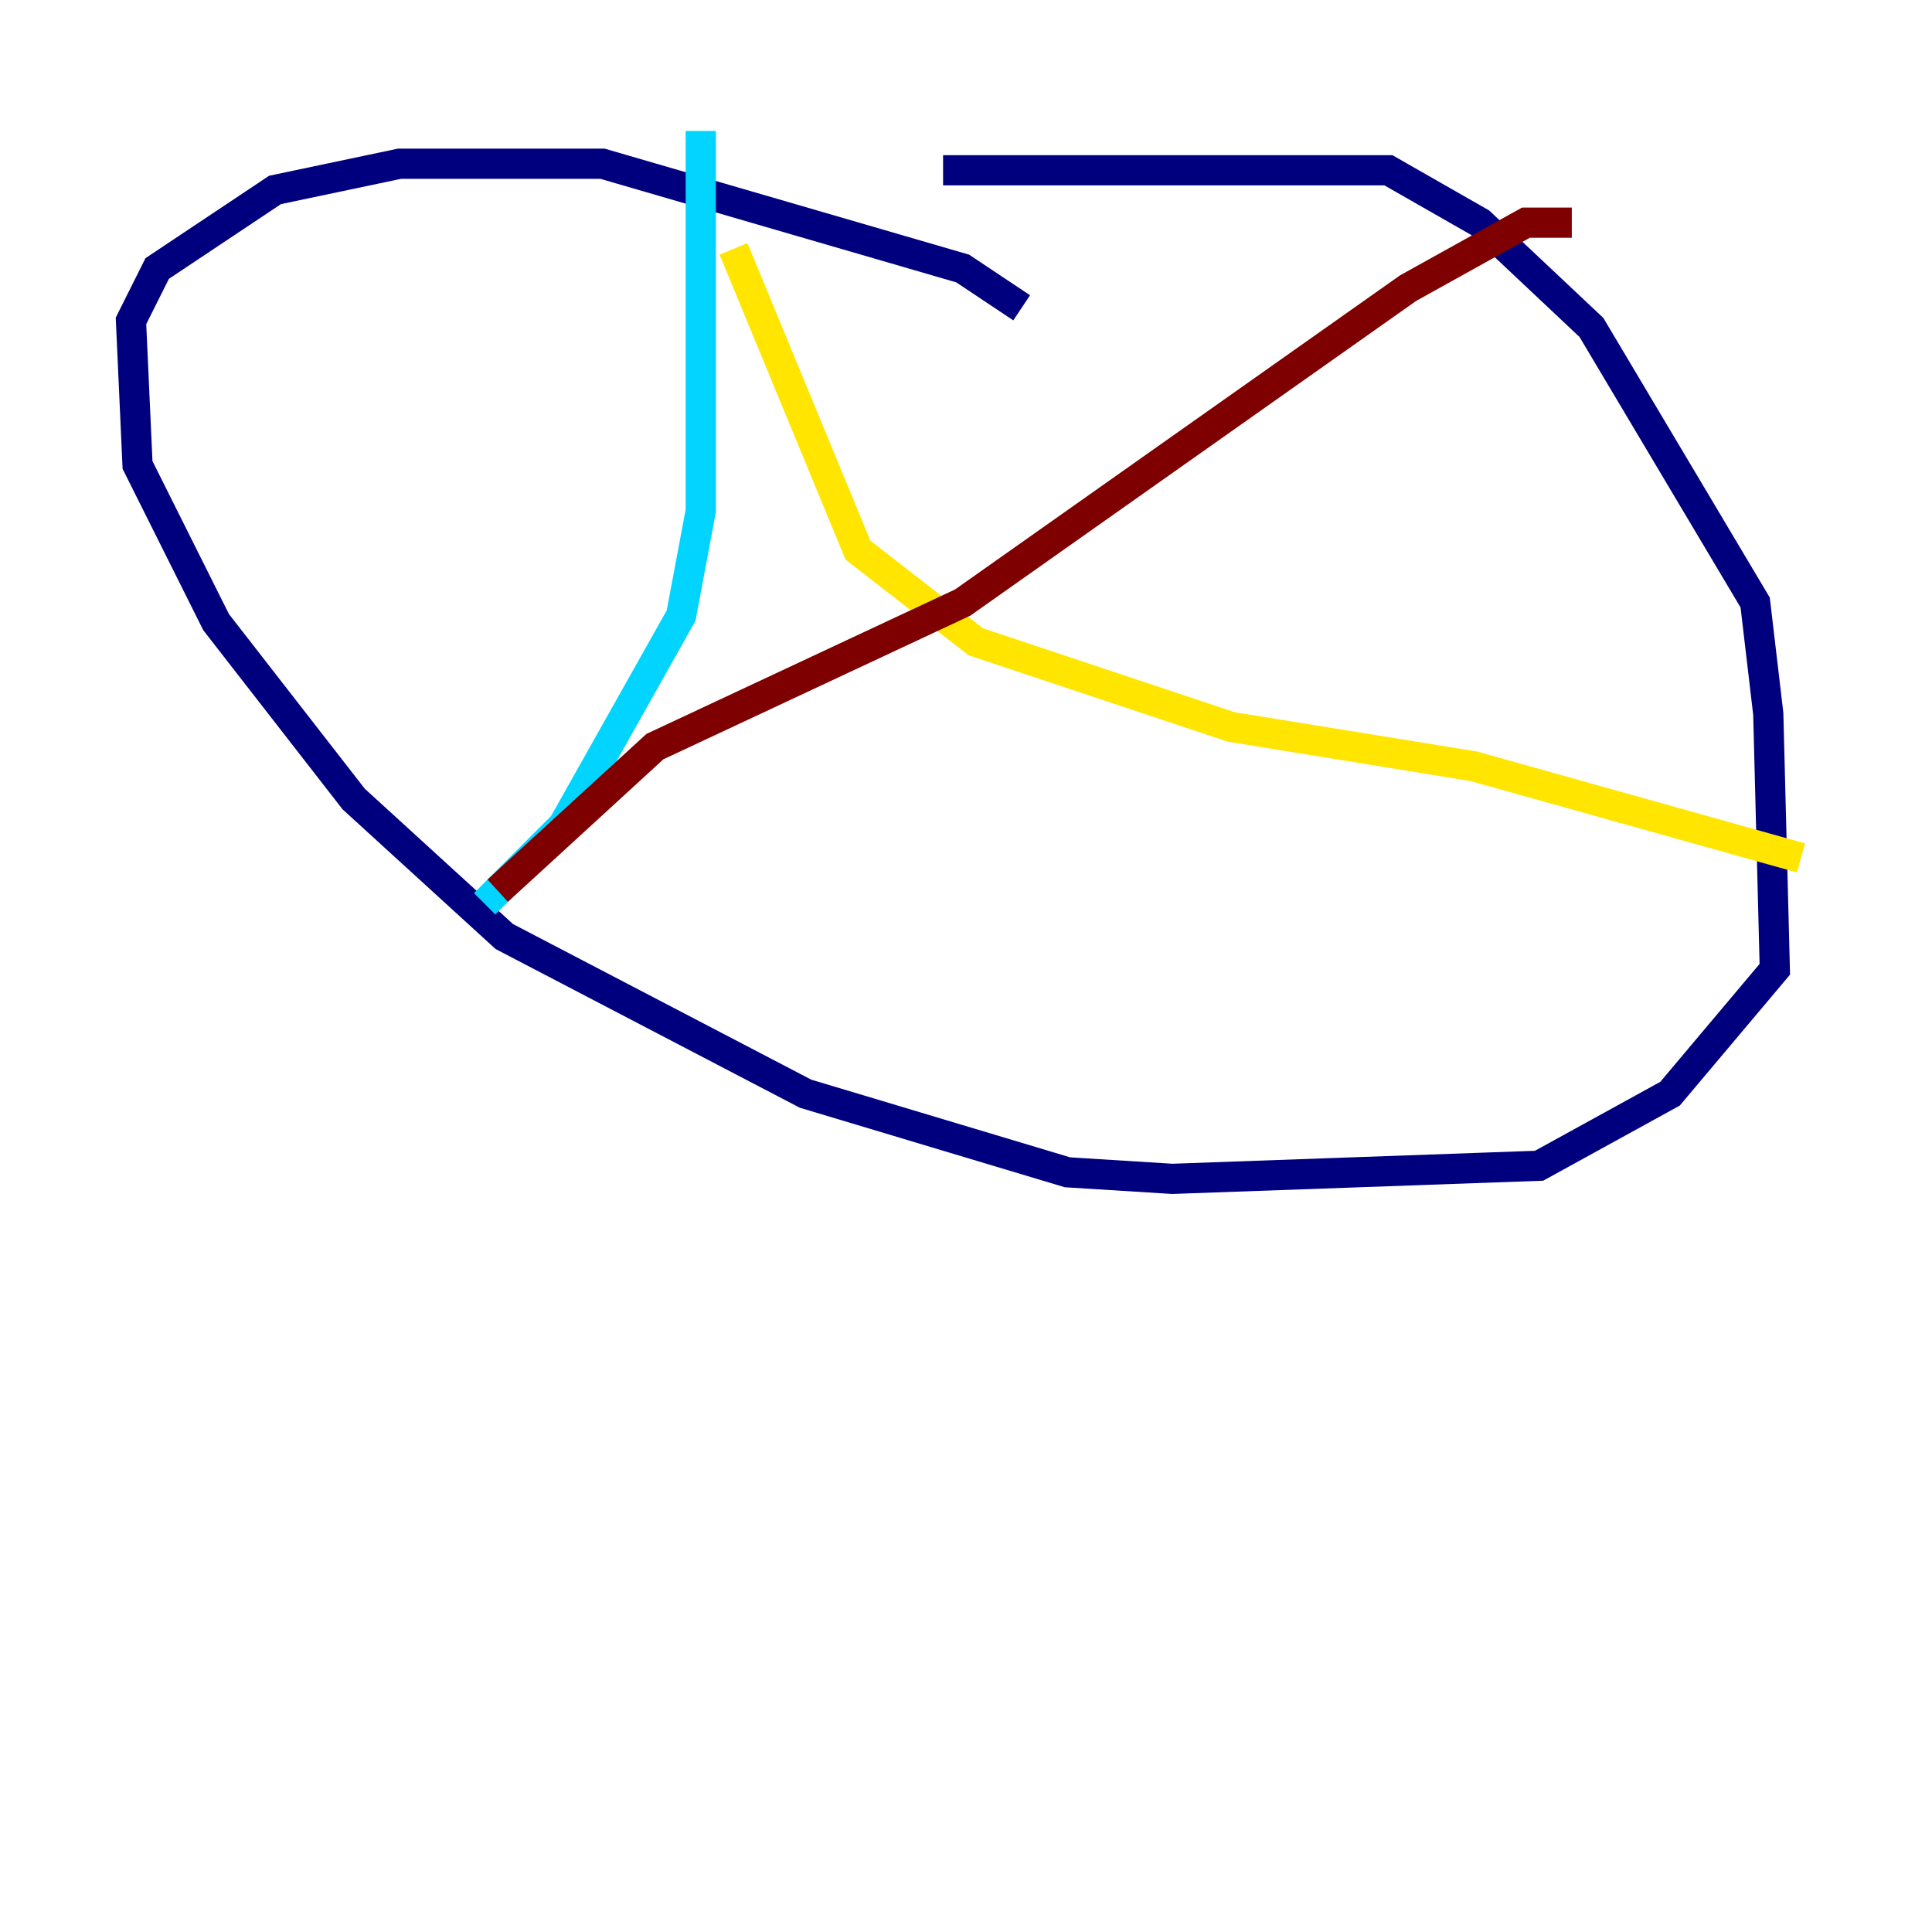 <?xml version="1.0" encoding="utf-8" ?>
<svg baseProfile="tiny" height="128" version="1.2" viewBox="0,0,128,128" width="128" xmlns="http://www.w3.org/2000/svg" xmlns:ev="http://www.w3.org/2001/xml-events" xmlns:xlink="http://www.w3.org/1999/xlink"><defs /><polyline fill="none" points="62.481,11.281 91.986,11.281 98.061,14.752 105.437,21.695 116.285,39.919 117.153,47.295 117.586,64.217 110.644,72.461 101.966,77.234 77.668,78.102 70.725,77.668 53.37,72.461 33.41,62.047 23.43,52.936 14.319,41.22 9.112,30.807 8.678,21.261 10.414,17.79 18.224,12.583 26.468,10.848 39.919,10.848 63.783,17.79 67.688,20.393" stroke="#00007f" stroke-width="2" /><polyline fill="none" points="46.427,8.678 46.427,33.844 45.125,40.786 37.315,54.671 32.108,59.878" stroke="#00d4ff" stroke-width="2" /><polyline fill="none" points="48.597,16.488 56.841,36.447 64.651,42.522 81.573,48.163 97.627,50.766 119.322,56.841" stroke="#ffe500" stroke-width="2" /><polyline fill="none" points="104.136,14.752 101.098,14.752 93.288,19.091 63.783,39.919 43.39,49.464 32.976,59.01" stroke="#7f0000" stroke-width="2" /></svg>